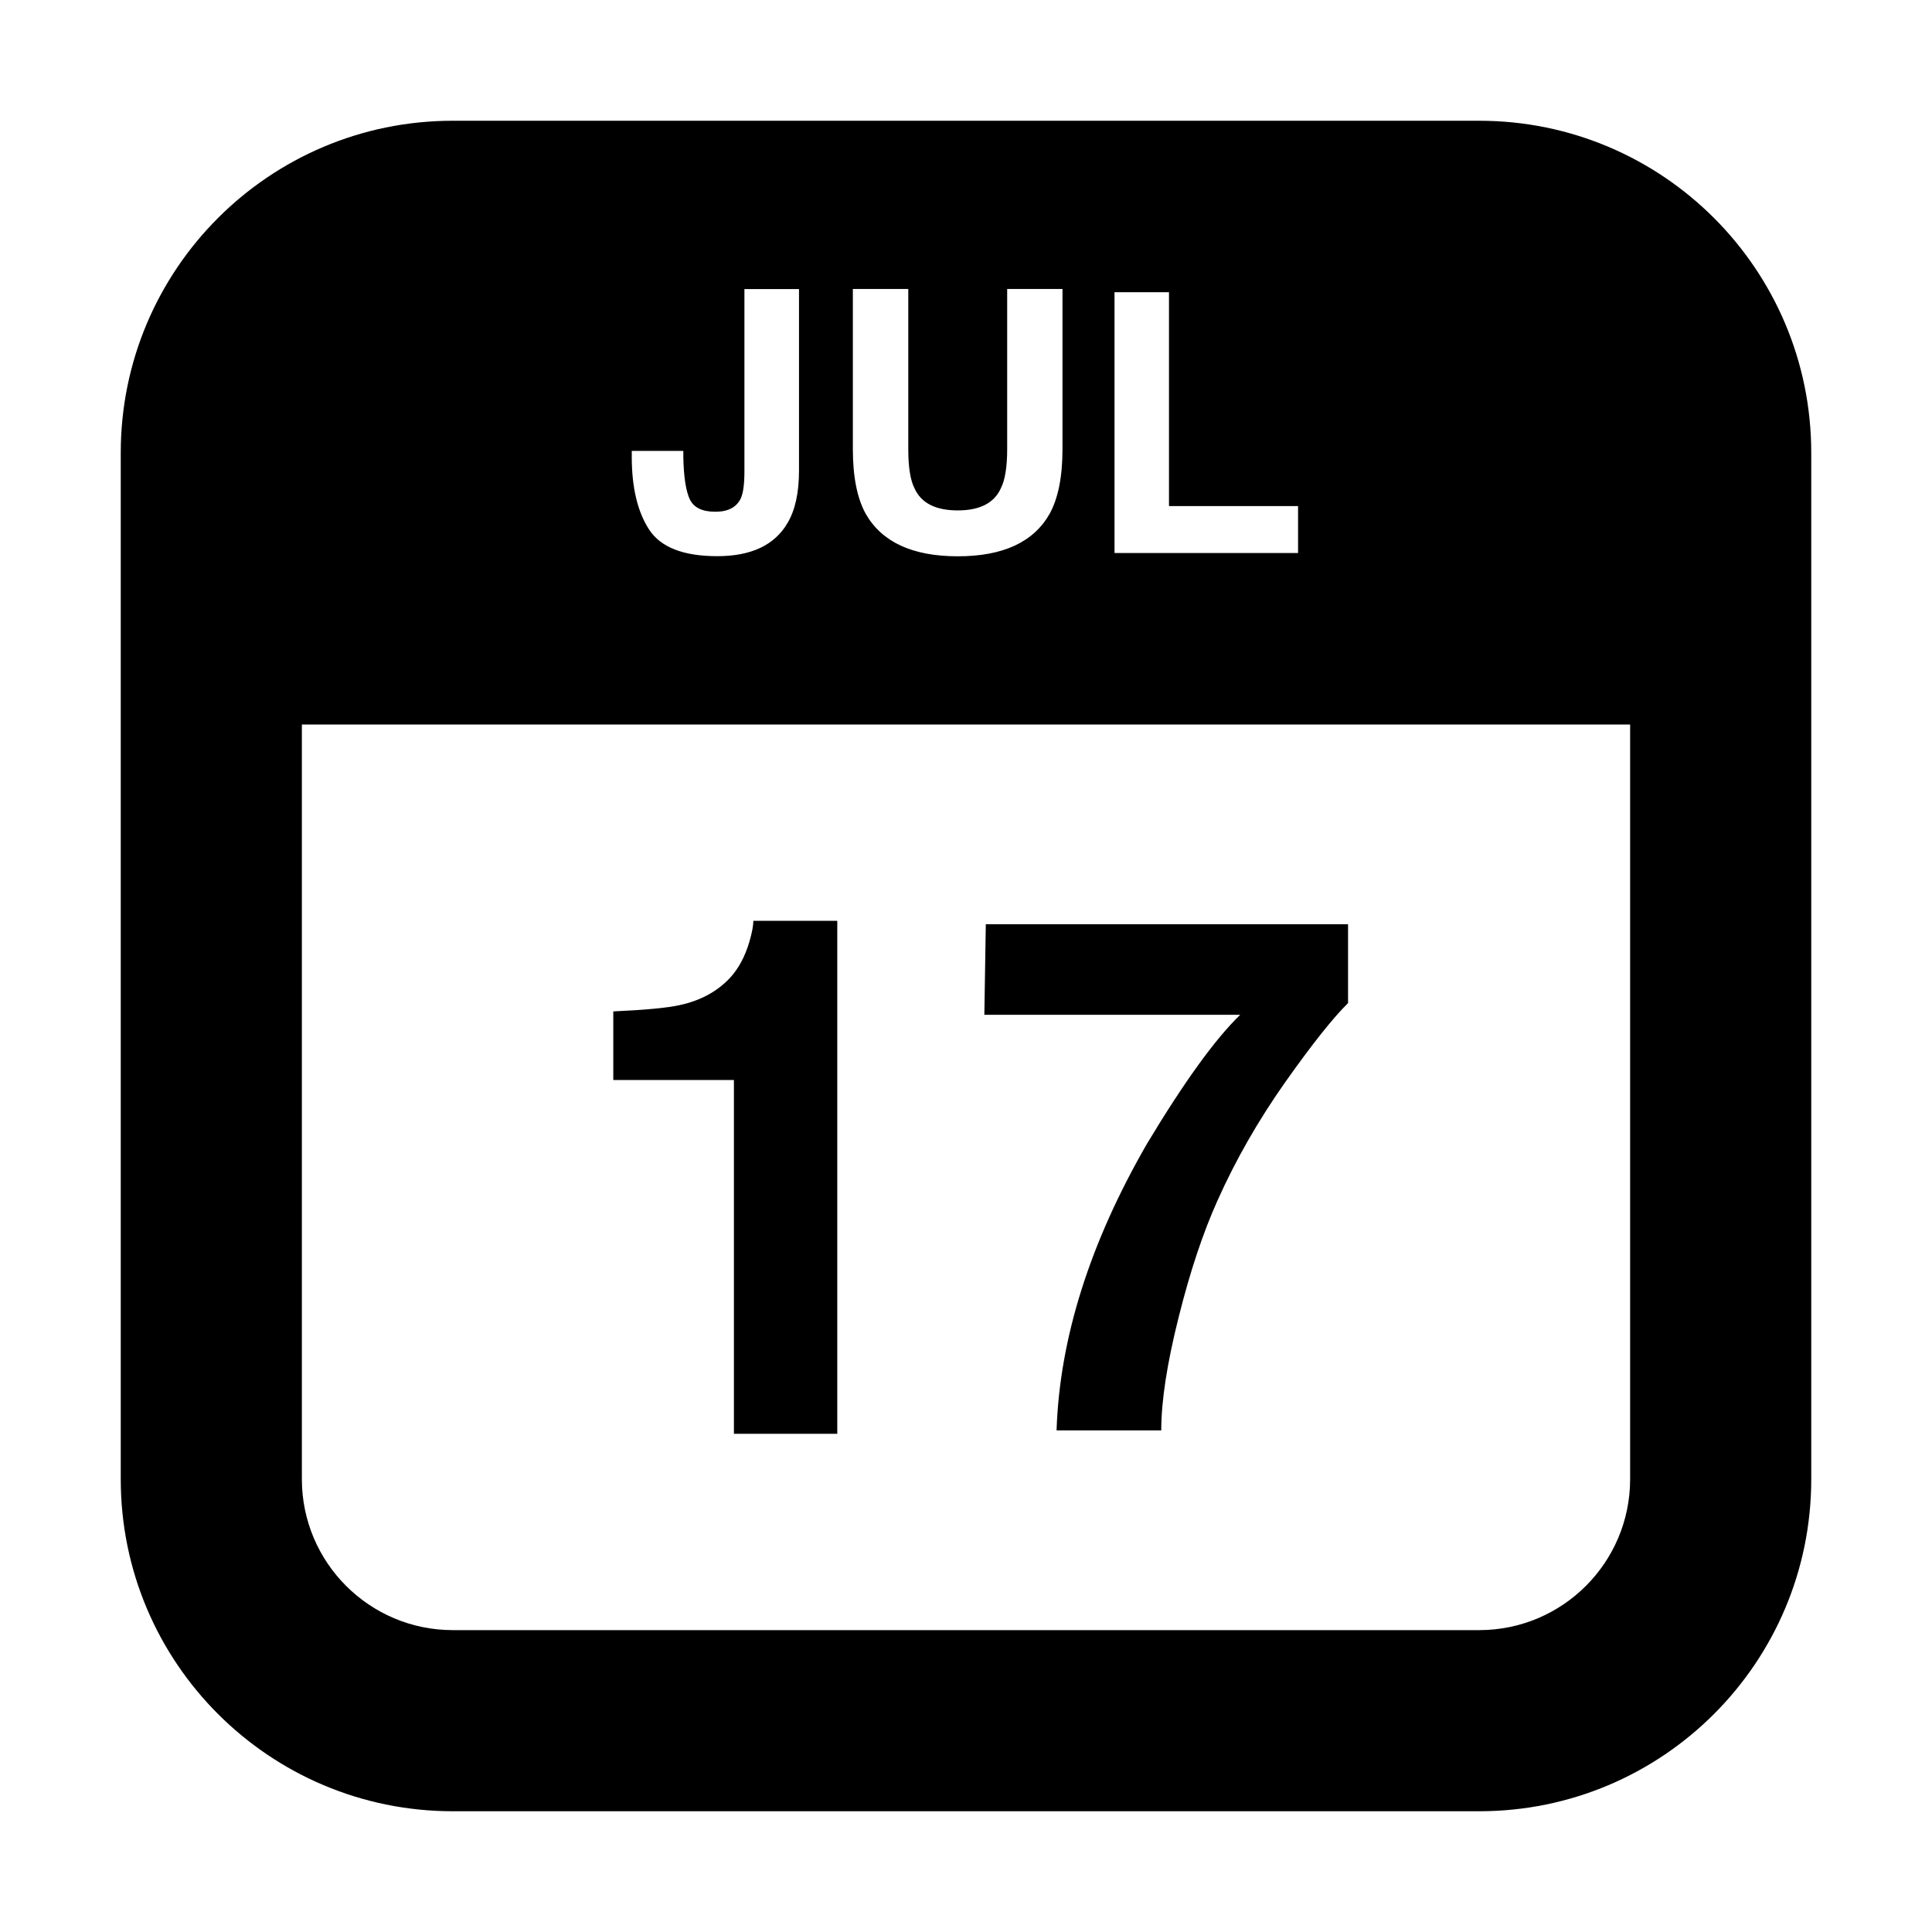<?xml version="1.0" encoding="UTF-8"?>
<!DOCTYPE svg PUBLIC "-//W3C//DTD SVG 1.1//EN" "http://www.w3.org/Graphics/SVG/1.1/DTD/svg11.dtd">
<svg viewBox="0 0 16 16" width="100%" height="100%" fill="none" xmlns="http://www.w3.org/2000/svg">
<path d="M 3.75 1 C 2.231 1 1 2.231 1 3.75 V 12.25 C 1 13.769 2.231 15 3.75 15 H 12.25 C 13.769 15 15 13.769 15 12.25 V 3.75 C 15 2.231 13.769 1 12.25 1 H 3.75 M 2.5 6 H 13.5 V 12.25 C 13.5 12.94 12.94 13.5 12.25 13.5 H 3.75 C 3.06 13.5 2.5 12.94 2.5 12.25 V 6 Z M 6.165 3.904 L 6.165 2.394 L 6.617 2.394 L 6.617 3.897 C 6.617 4.081 6.585 4.226 6.521 4.333 C 6.414 4.515 6.22 4.606 5.94 4.606 C 5.659 4.606 5.471 4.532 5.376 4.386 C 5.28 4.239 5.232 4.038 5.232 3.784 L 5.232 3.734 L 5.659 3.734 L 5.659 3.784 C 5.662 3.951 5.681 4.069 5.713 4.136 C 5.746 4.204 5.816 4.238 5.924 4.238 C 6.03 4.238 6.1 4.201 6.135 4.127 C 6.155 4.083 6.165 4.009 6.165 3.904 Z M 8.341 3.72 L 8.341 2.393 L 8.799 2.393 L 8.799 3.72 C 8.799 3.949 8.763 4.128 8.692 4.256 C 8.559 4.49 8.306 4.607 7.932 4.607 C 7.558 4.607 7.304 4.49 7.17 4.256 C 7.099 4.128 7.063 3.949 7.063 3.72 L 7.063 2.393 L 7.522 2.393 L 7.522 3.72 C 7.522 3.868 7.539 3.977 7.574 4.045 C 7.629 4.166 7.748 4.227 7.932 4.227 C 8.114 4.227 8.233 4.166 8.288 4.045 C 8.323 3.977 8.341 3.868 8.341 3.72 Z M 9.23 2.42 L 9.681 2.42 L 9.681 4.191 L 10.75 4.191 L 10.75 4.58 L 9.23 4.58 L 9.23 2.42 Z" fill="black" fill-rule="evenodd" stroke="none"/>
<path d="M6.934 11.874L6.078 11.874L6.078 8.944L5.079 8.944L5.079 8.376C5.343 8.364 5.527 8.347 5.633 8.323C5.801 8.286 5.938 8.212 6.043 8.101C6.115 8.024 6.17 7.923 6.207 7.796C6.229 7.72 6.239 7.663 6.239 7.626L6.934 7.626L6.934 11.874Z" fill="black" stroke="none"/>
<path d="M10.643 8.963C10.42 9.28 10.233 9.606 10.083 9.942C9.964 10.206 9.856 10.528 9.761 10.909C9.665 11.29 9.617 11.602 9.617 11.846L8.75 11.846C8.775 11.085 9.025 10.293 9.5 9.47C9.807 8.96 10.063 8.605 10.271 8.404L8.152 8.404L8.164 7.654L11.164 7.654L11.164 8.307C11.039 8.43 10.865 8.649 10.643 8.963Z" fill="black" stroke="none"/>
</svg>